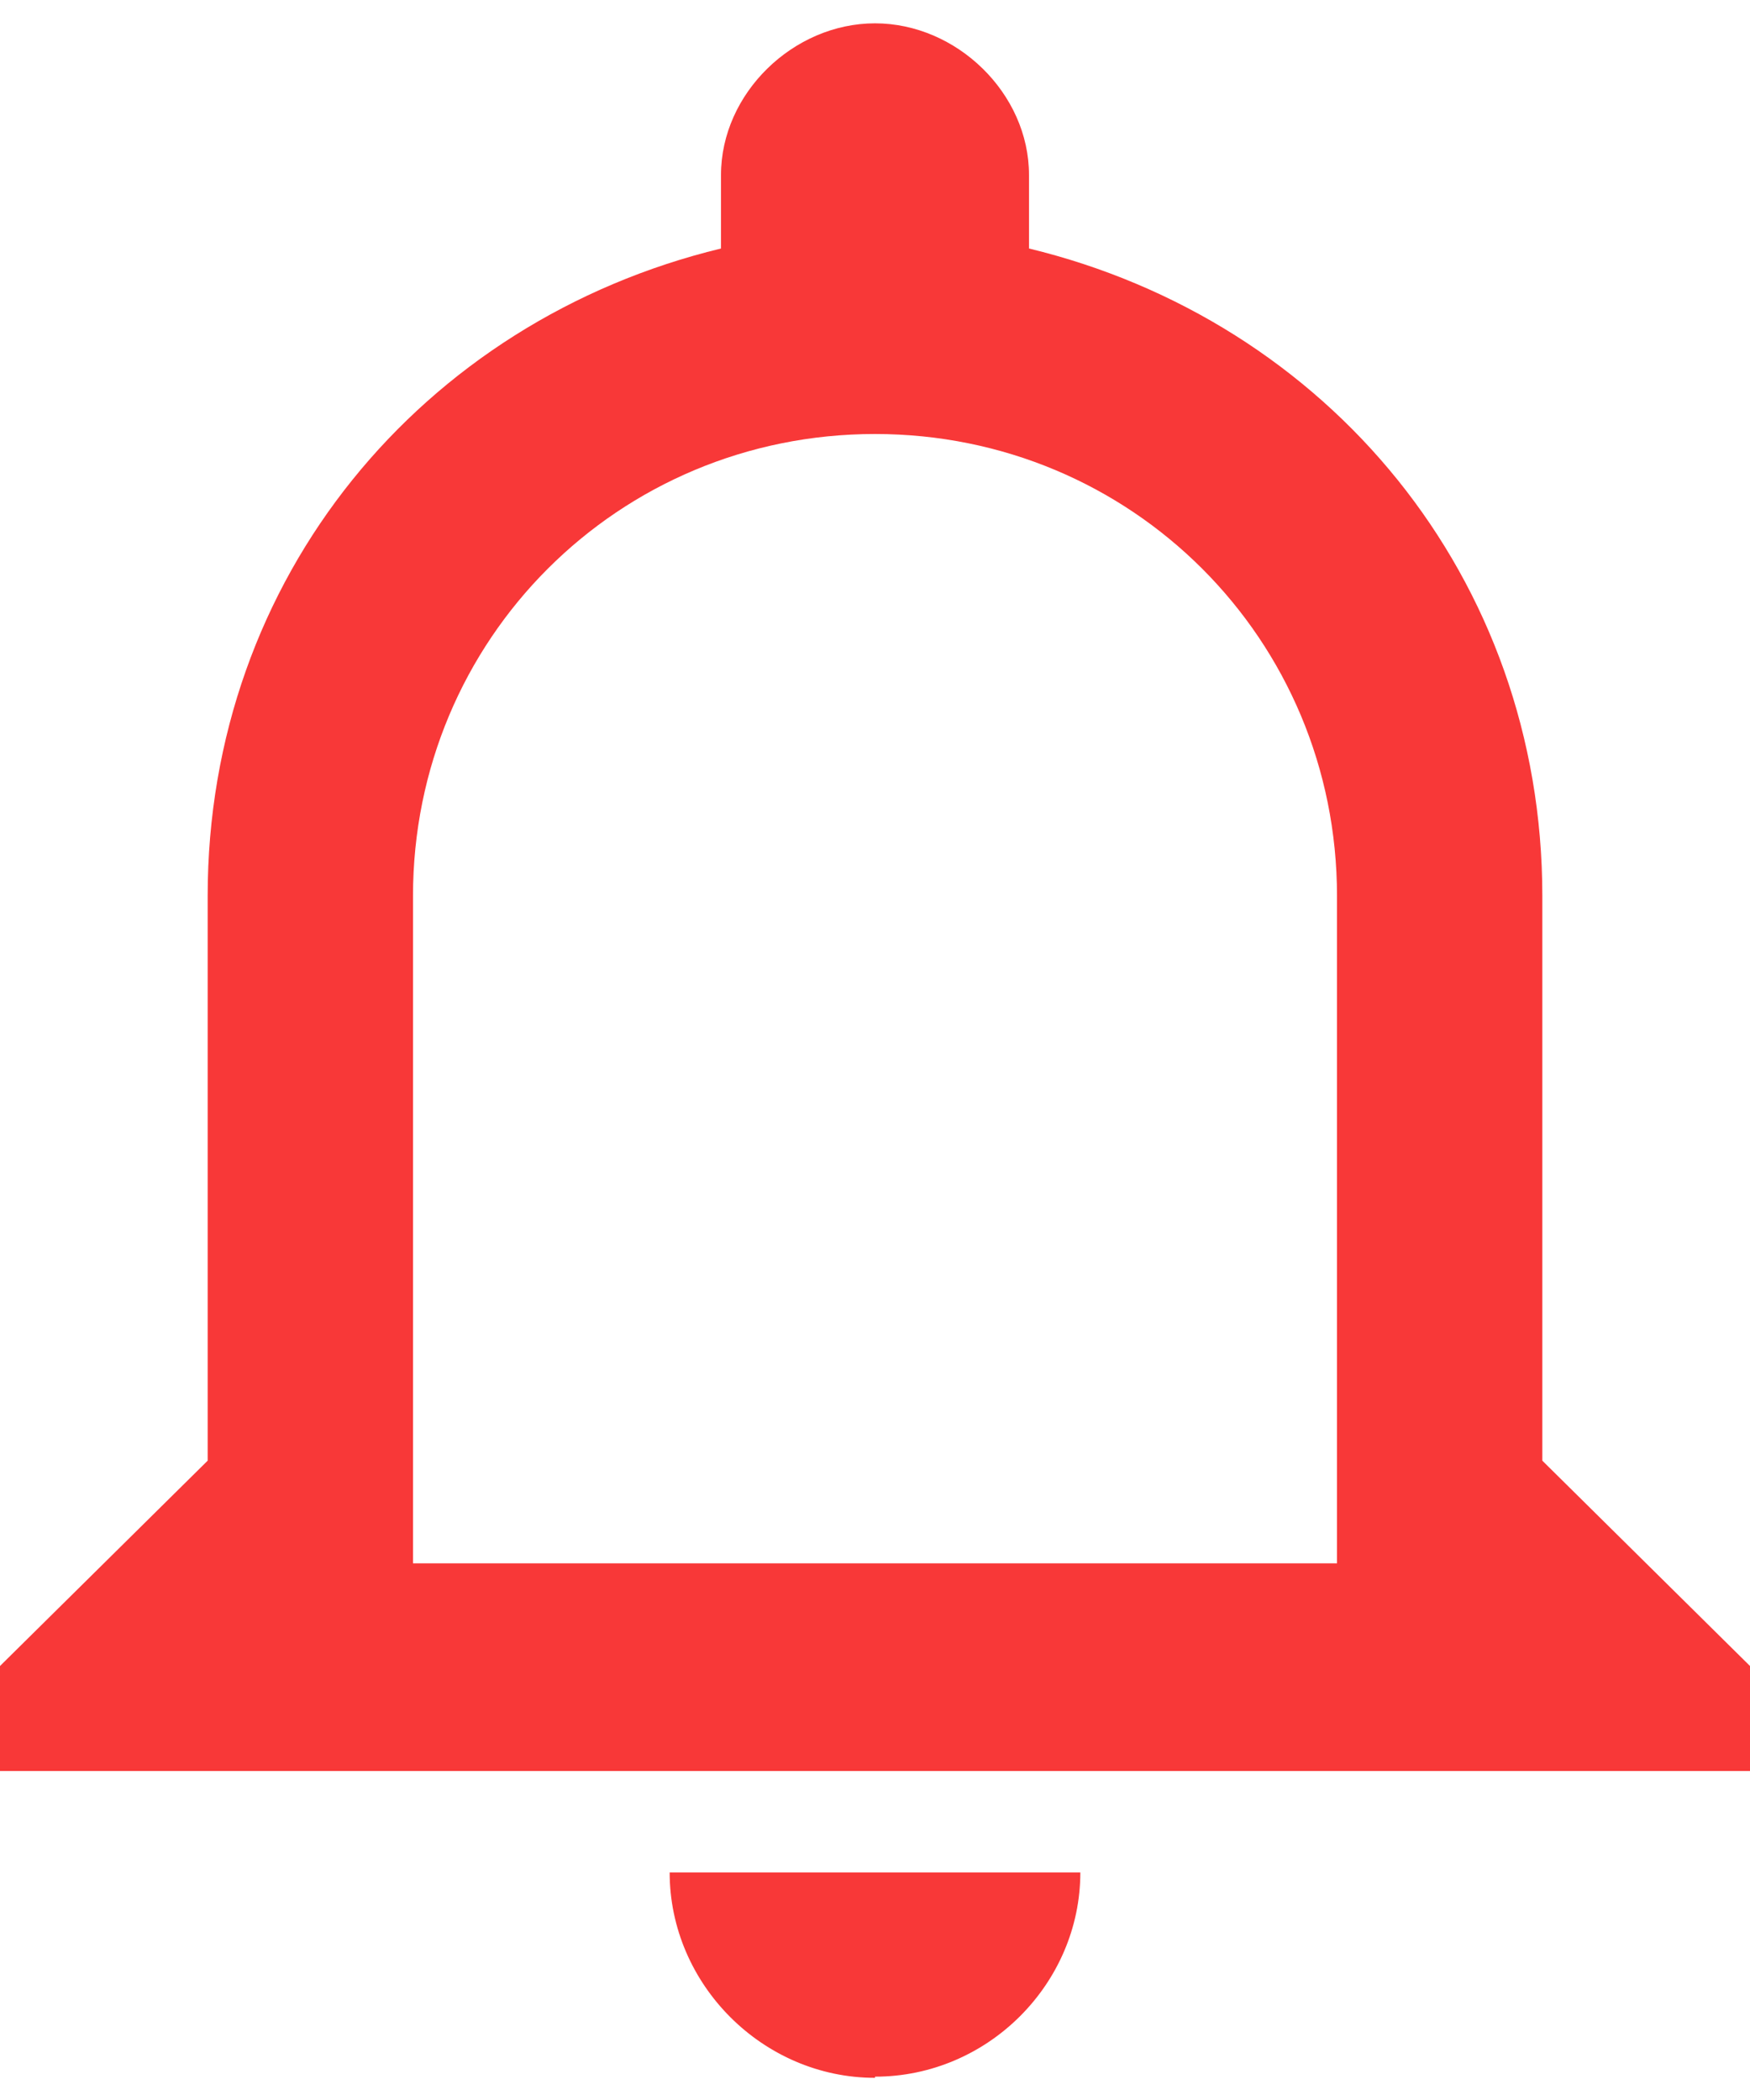 <svg xmlns="http://www.w3.org/2000/svg" xmlns:xlink="http://www.w3.org/1999/xlink" viewBox="0 0 15 18"><defs><path id="a" d="M15.5 23.8c.97 0 1.76-.8 1.76-1.75h-3.52c0 .96.8 1.76 1.76 1.76zm5.72-5.28v-4.84c0-2.73-1.84-4.93-4.4-5.55V7.5c0-.7-.62-1.3-1.32-1.3-.7 0-1.32.6-1.32 1.3v.63c-2.56.62-4.4 2.82-4.4 5.55v4.84L8 20.28v.9h15v-.9l-1.78-1.76zm-1.76.88h-7.92v-5.72c0-2.2 1.76-3.96 3.96-3.96s3.96 1.76 3.96 3.96v5.72z"/></defs><use fill="#F83838" fill-rule="evenodd" transform="translate(-8 -6)" xlink:href="#a"/></svg>